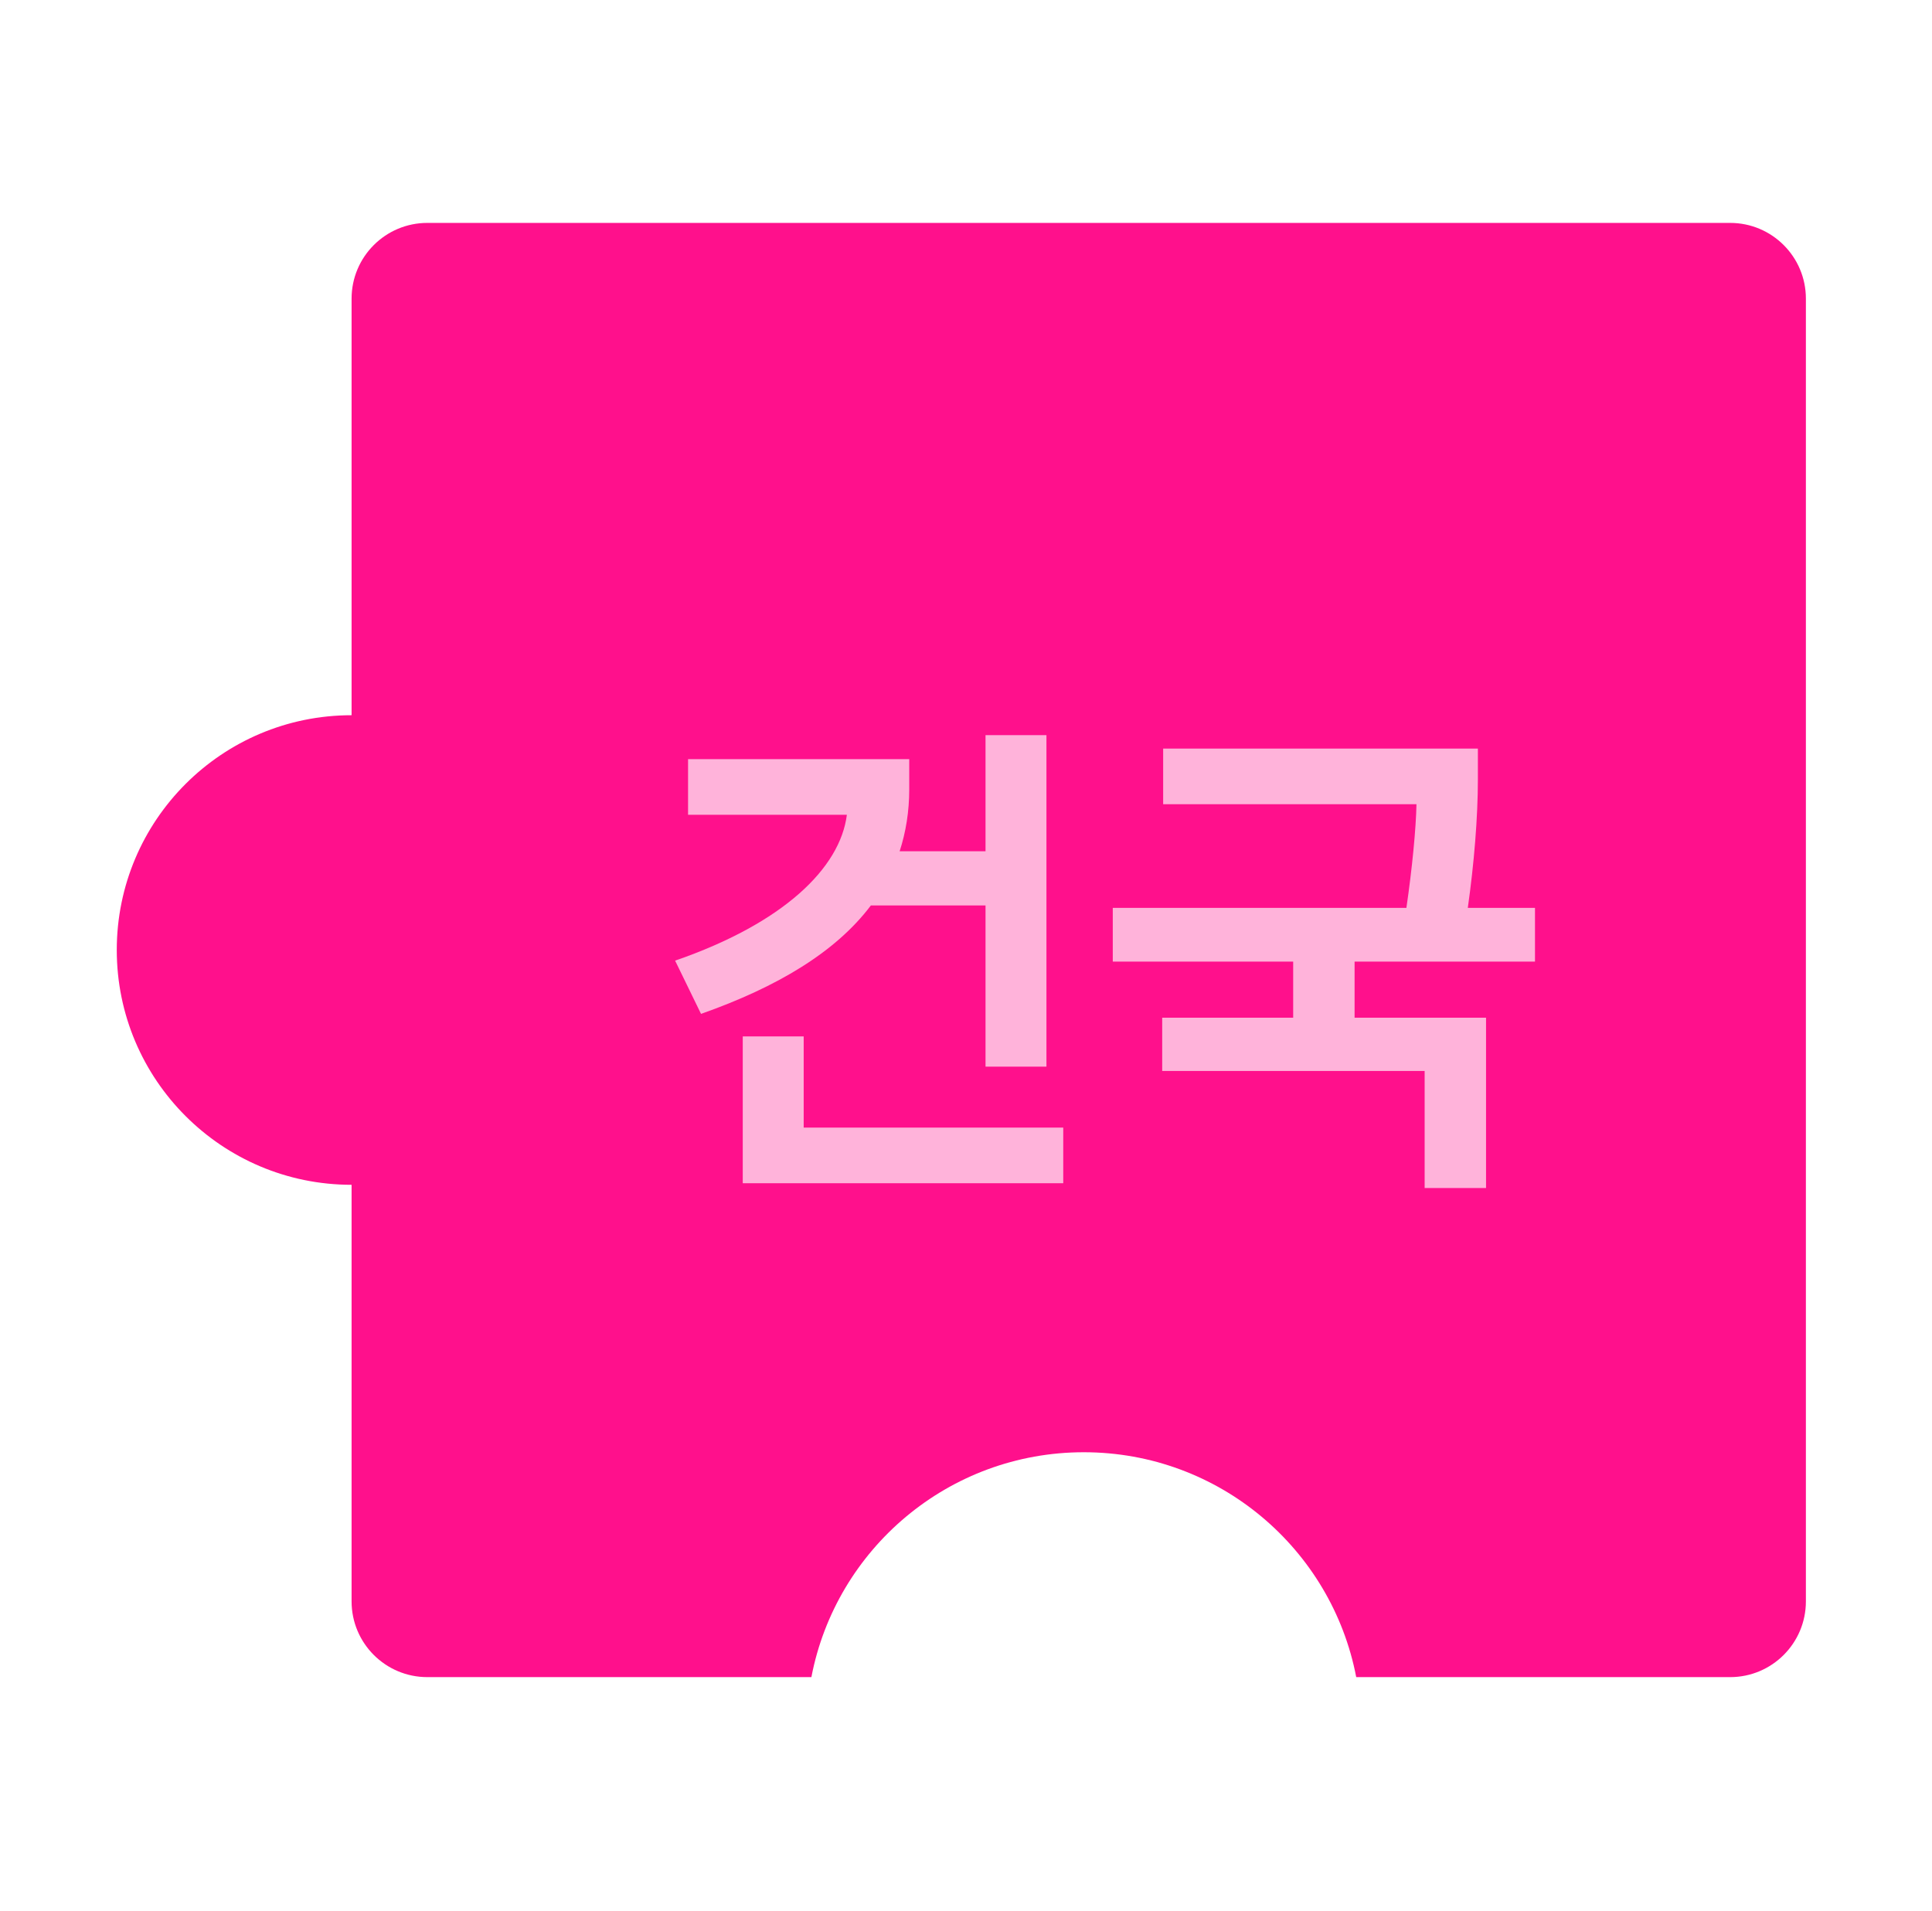 <svg width="182" height="180" viewBox="0 0 182 180" fill="none" xmlns="http://www.w3.org/2000/svg">
<g id="Frame 1171275527">
<g id="Group 101">
<path id="Subtract" fill-rule="evenodd" clip-rule="evenodd" d="M170.12 150.865C170.12 154.806 166.926 158.001 162.985 158.001H127.76C125.45 145.934 114.839 136.815 102.098 136.815C89.358 136.815 78.747 145.934 76.436 158.001H40.255C36.315 158.001 33.12 154.806 33.12 150.865L33.12 111.62C20.903 111.62 11 101.717 11 89.5C11 77.284 20.903 67.38 33.12 67.38L33.12 28.135C33.12 24.195 36.315 21 40.255 21H162.985C166.926 21 170.12 24.195 170.12 28.135V150.865Z" fill="#FF108C"/>
<g id="&#234;&#177;&#180;&#234;&#181;&#173;">
<path id="Vector" d="M144.6 85.528V90.591H127.606V95.878H139.99V111.923H134.205V100.895H109.482V95.878H121.821V90.591H104.827V85.528H132.487C133.029 81.823 133.391 78.071 133.436 75.766H109.573V70.523H139.221V73.416C139.221 77.032 138.86 81.371 138.272 85.528H144.6Z" fill="#FFB3DA"/>
<path id="Vector_2" d="M92.839 85.303H82.037C78.738 89.687 73.224 92.986 66.038 95.517L63.597 90.501C73.811 86.975 79.145 81.778 79.777 76.761H64.817V71.518H85.653V74.365C85.653 76.445 85.337 78.388 84.749 80.196H92.839V69.258H98.579V100.489H92.839V85.303ZM75.71 97.641V106.229H100.161V111.471H69.97V97.641H75.71Z" fill="#FFB3DA"/>
</g>
</g>
</g>
</svg>
